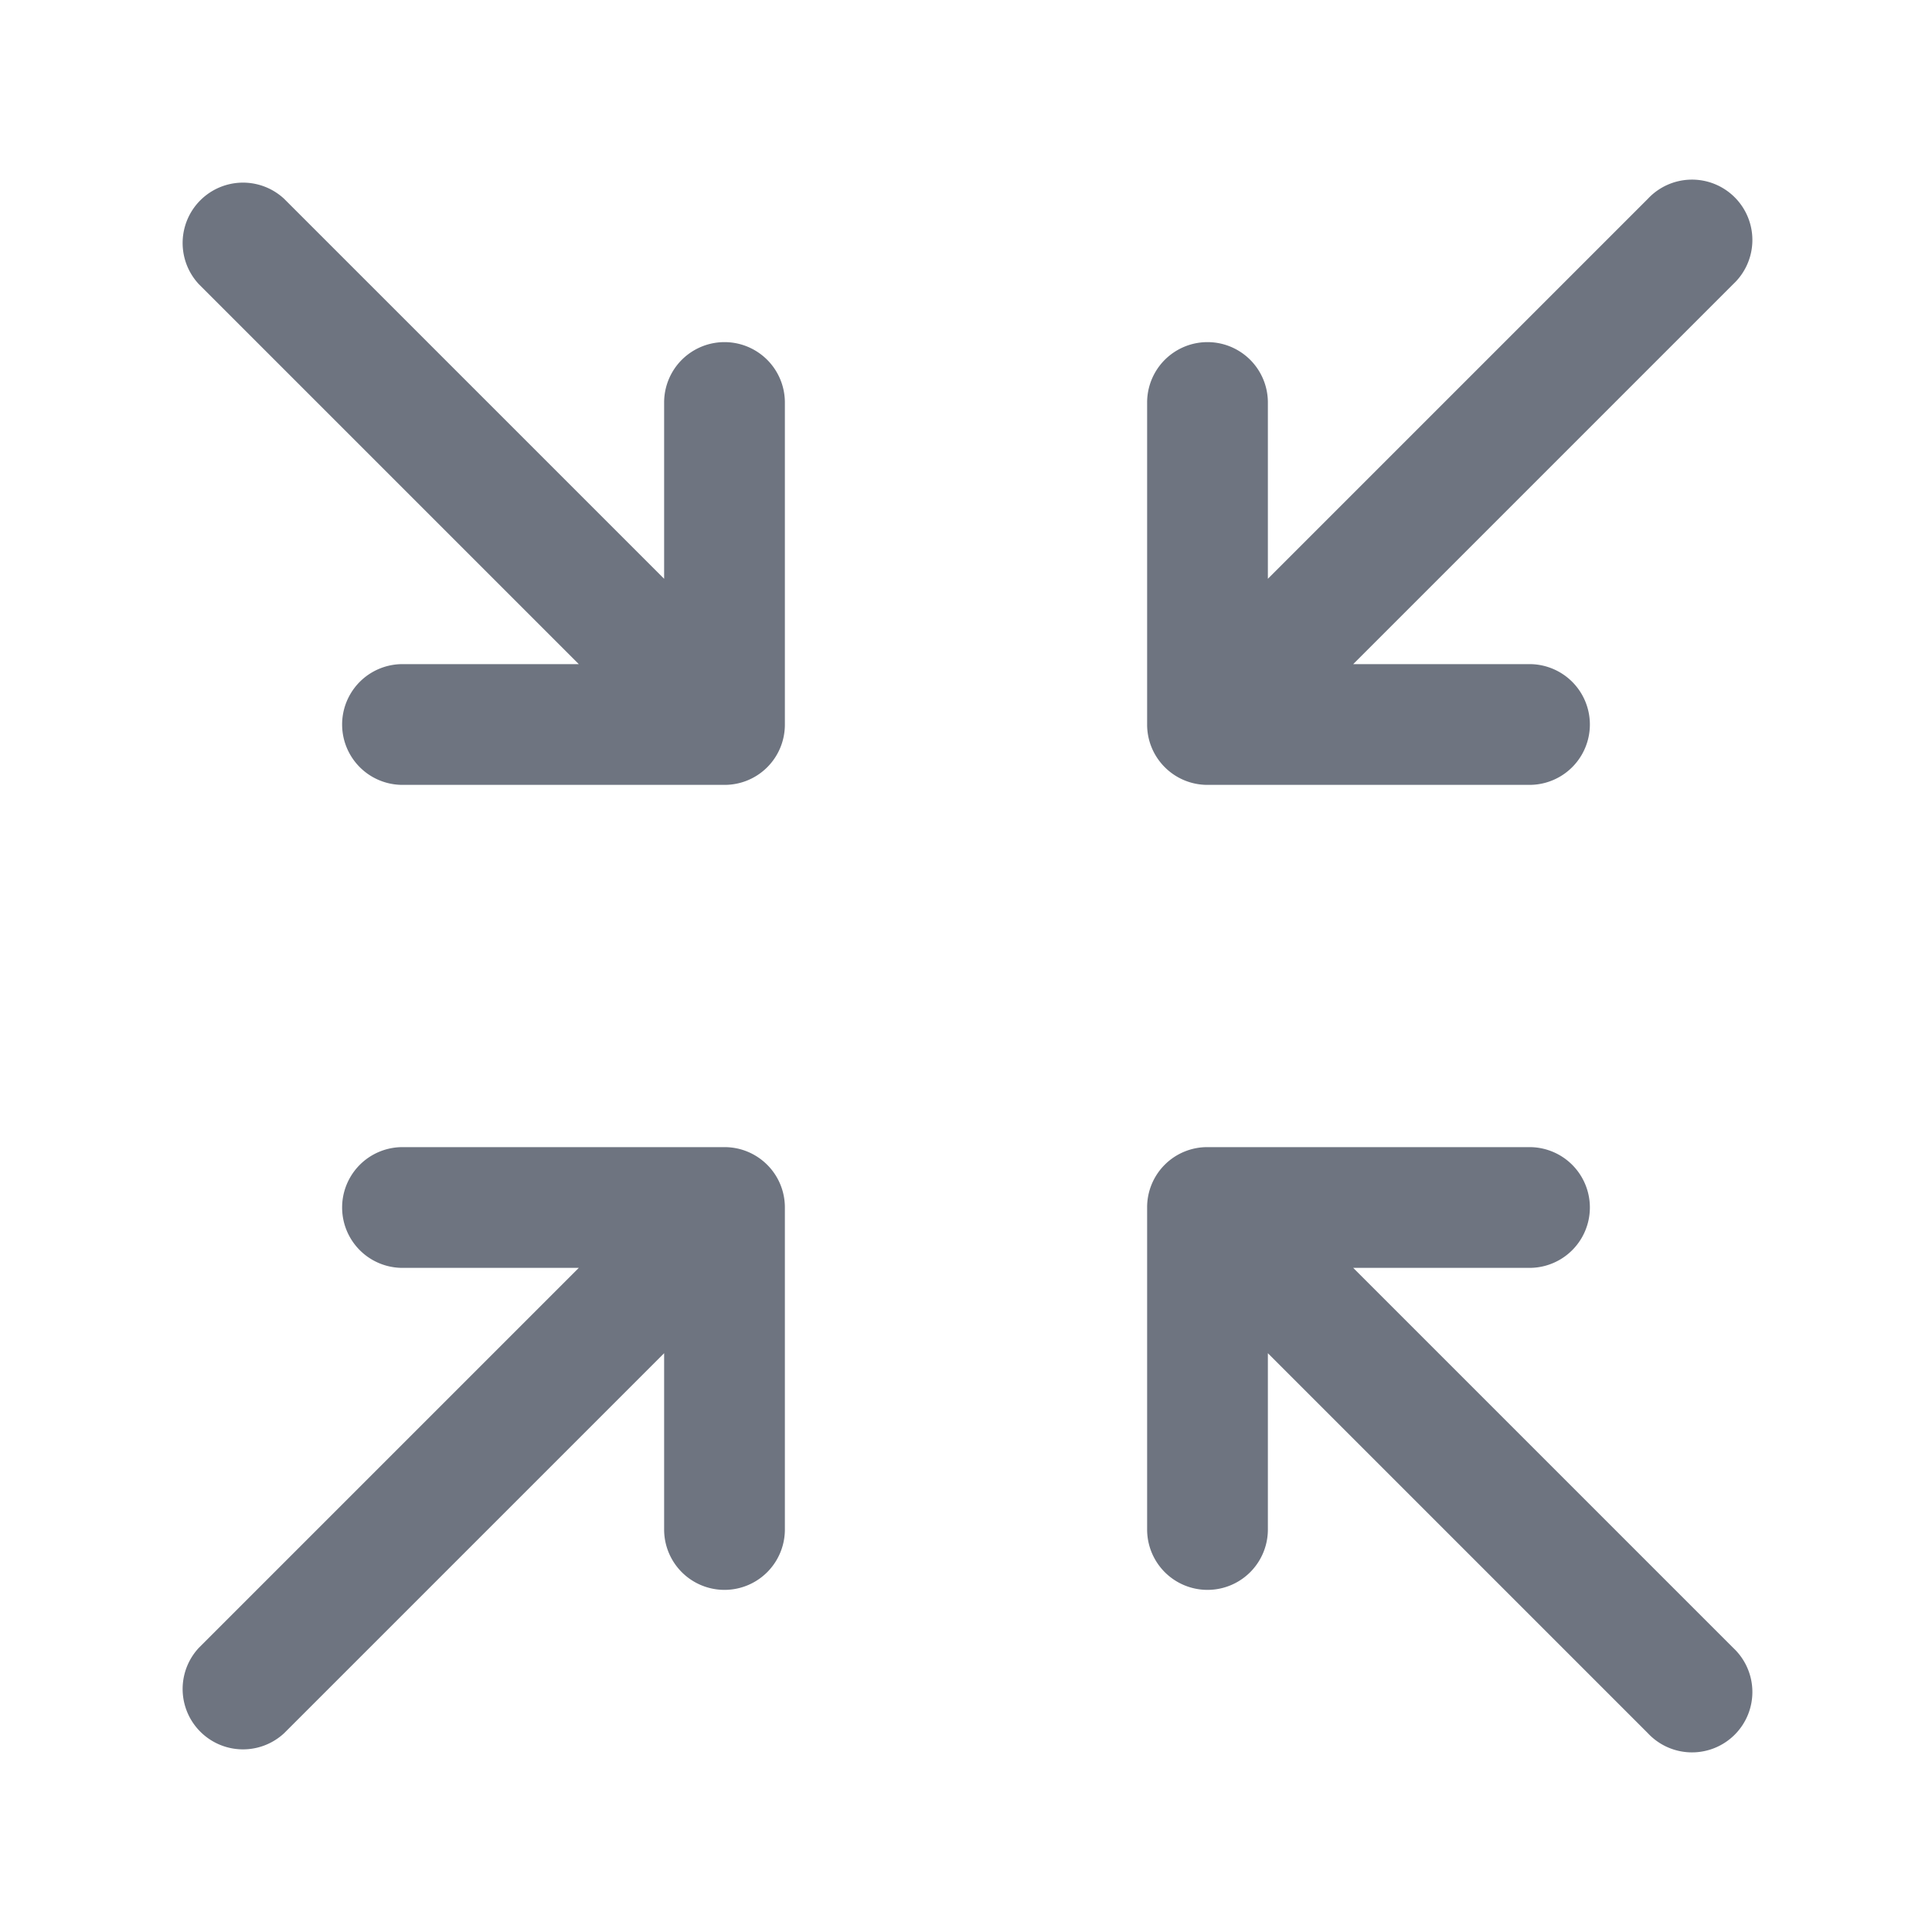 <svg width="24" height="24" fill="none" xmlns="http://www.w3.org/2000/svg"><path fill-rule="evenodd" clip-rule="evenodd" d="M3.53 2.47a.75.75 0 0 0-1.06 1.06l4.72 4.72H5a.75.75 0 0 0 0 1.5h4A.748.748 0 0 0 9.75 9V5a.75.75 0 0 0-1.5 0v2.19L3.53 2.47ZM5 15.75a.75.75 0 0 1 0-1.5h4c.206 0 .393.083.529.218l.001.002.002.001A.747.747 0 0 1 9.75 15v4a.75.75 0 0 1-1.5 0v-2.19l-4.72 4.72a.75.75 0 0 1-1.06-1.06l4.72-4.72H5ZM14.25 5a.75.75 0 0 1 1.5 0v2.19l4.72-4.72a.75.75 0 1 1 1.06 1.06l-4.72 4.72H19a.75.75 0 0 1 0 1.5h-4a.748.748 0 0 1-.529-.218l-.001-.002-.002-.001A.748.748 0 0 1 14.25 9V5Zm.75 9.25h4a.75.75 0 0 1 0 1.5h-2.19l4.72 4.72a.75.75 0 1 1-1.06 1.06l-4.72-4.72V19a.75.75 0 0 1-1.5 0v-4a.747.747 0 0 1 .75-.75Z" fill="#6E7480"/></svg>